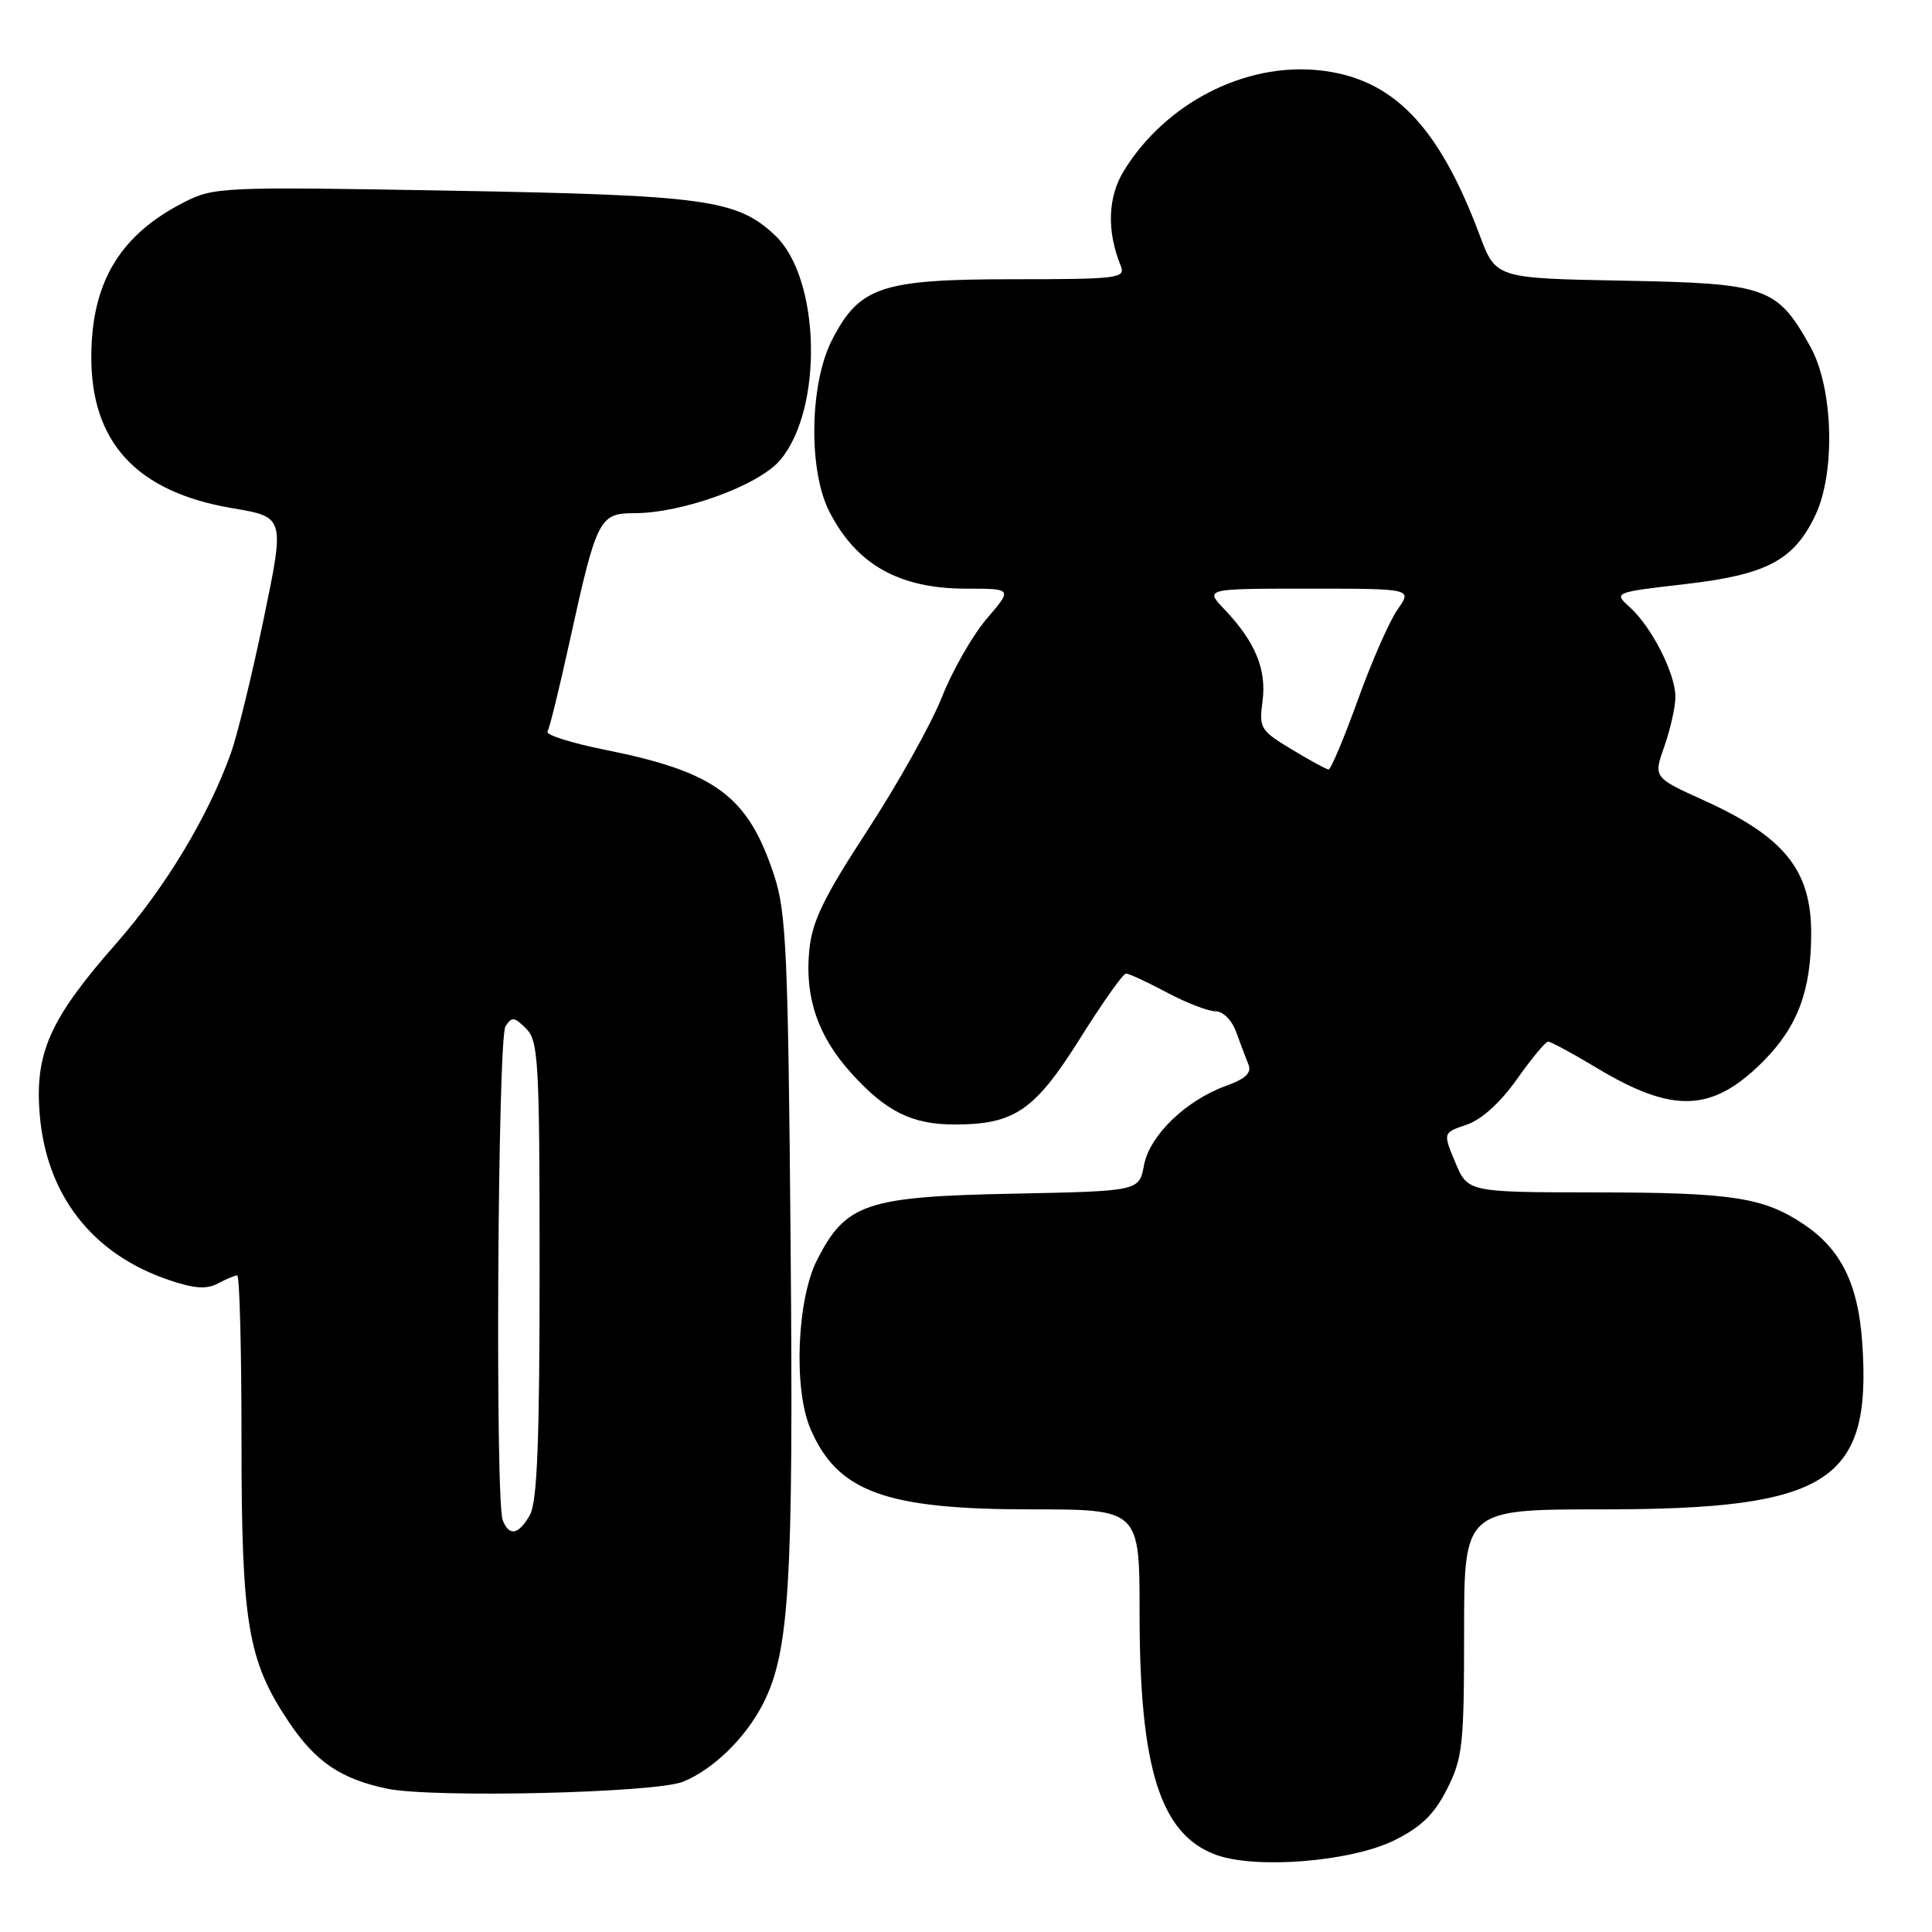 <?xml version="1.0" encoding="UTF-8" standalone="no"?>
<!DOCTYPE svg PUBLIC "-//W3C//DTD SVG 1.1//EN" "http://www.w3.org/Graphics/SVG/1.1/DTD/svg11.dtd" >
<svg xmlns="http://www.w3.org/2000/svg" xmlns:xlink="http://www.w3.org/1999/xlink" version="1.1" viewBox="0 0 256 256">
 <g >
 <path fill="currentColor"
d=" M 184.78 243.84 C 188.33 242.08 190.06 240.39 191.75 237.04 C 193.81 232.96 194.00 231.19 194.00 216.29 C 194.00 200.00 194.00 200.00 212.32 200.00 C 242.41 200.00 248.06 196.36 246.75 177.83 C 246.21 170.13 243.94 165.55 239.06 162.26 C 233.72 158.66 229.51 158.01 211.50 158.00 C 194.50 157.98 194.50 157.98 192.84 154.04 C 191.19 150.09 191.19 150.09 194.34 149.03 C 196.31 148.36 198.82 146.09 201.00 143.00 C 202.93 140.28 204.78 138.03 205.13 138.02 C 205.47 138.01 208.36 139.57 211.55 141.49 C 221.69 147.59 226.86 147.40 233.59 140.68 C 238.17 136.09 239.99 131.29 239.99 123.70 C 240.00 115.30 236.46 110.90 225.77 106.05 C 219.08 103.02 219.08 103.02 220.54 98.88 C 221.34 96.61 222.00 93.66 222.00 92.33 C 222.00 89.27 218.87 83.10 216.00 80.50 C 213.79 78.50 213.79 78.50 223.27 77.40 C 234.11 76.15 237.70 74.25 240.54 68.28 C 243.25 62.56 242.92 51.37 239.87 45.91 C 235.45 38.01 234.13 37.54 215.03 37.19 C 198.20 36.87 198.20 36.87 196.06 31.15 C 190.60 16.57 184.51 10.32 174.74 9.31 C 164.90 8.30 154.46 13.67 148.95 22.58 C 146.78 26.09 146.62 30.57 148.51 35.25 C 149.16 36.87 148.11 37.00 134.34 37.00 C 116.77 37.00 113.88 37.97 110.25 45.04 C 107.27 50.84 107.09 62.30 109.89 67.79 C 113.48 74.81 119.14 78.00 128.03 78.00 C 134.16 78.00 134.16 78.00 130.76 81.97 C 128.89 84.15 126.21 88.83 124.81 92.37 C 123.41 95.91 118.98 103.83 114.98 109.97 C 109.12 118.95 107.60 122.08 107.23 125.95 C 106.63 132.20 108.38 137.31 112.80 142.20 C 117.40 147.29 120.84 149.00 126.48 149.00 C 134.43 149.00 137.11 147.16 143.10 137.62 C 146.07 132.88 148.81 129.00 149.20 129.00 C 149.58 129.00 152.01 130.12 154.60 131.50 C 157.18 132.88 160.09 134.00 161.05 134.00 C 162.06 134.00 163.23 135.17 163.80 136.75 C 164.35 138.26 165.08 140.19 165.42 141.04 C 165.88 142.15 165.06 142.94 162.46 143.88 C 157.12 145.81 152.32 150.46 151.58 154.42 C 150.94 157.83 150.94 157.83 134.22 158.17 C 114.75 158.55 112.06 159.47 108.25 166.98 C 105.60 172.22 105.13 184.02 107.37 189.28 C 110.95 197.68 117.29 200.00 136.63 200.00 C 151.00 200.00 151.00 200.00 151.00 213.79 C 151.00 234.34 153.75 243.04 161.09 245.76 C 166.38 247.71 179.04 246.69 184.78 243.84 Z  M 90.50 236.09 C 94.49 234.47 98.75 230.33 101.07 225.83 C 104.61 218.95 105.15 210.00 104.76 164.82 C 104.43 126.37 104.19 120.88 102.58 116.00 C 99.12 105.47 94.85 102.30 80.21 99.36 C 75.72 98.46 72.27 97.37 72.55 96.93 C 72.82 96.49 74.16 91.04 75.52 84.81 C 79.05 68.74 79.43 68.00 84.02 68.00 C 90.44 68.00 100.55 64.32 103.39 60.95 C 109.12 54.14 108.72 36.84 102.69 31.18 C 97.65 26.44 93.53 25.87 59.99 25.27 C 29.38 24.73 28.37 24.77 24.37 26.81 C 15.96 31.10 12.19 37.30 12.10 47.00 C 11.98 58.58 18.06 65.19 30.80 67.34 C 37.74 68.51 37.74 68.51 34.94 82.00 C 33.40 89.43 31.44 97.44 30.59 99.81 C 27.59 108.18 21.92 117.59 15.41 125.00 C 6.62 134.99 4.60 139.49 5.26 147.63 C 6.12 158.31 12.19 166.14 22.30 169.58 C 25.71 170.75 27.37 170.87 28.87 170.07 C 29.97 169.48 31.12 169.00 31.43 169.00 C 31.75 169.00 32.00 178.82 32.00 190.82 C 32.00 215.14 32.82 220.03 38.25 228.14 C 41.80 233.44 45.14 235.71 51.24 237.00 C 57.27 238.27 86.82 237.58 90.50 236.09 Z  M 171.14 99.29 C 167.01 96.80 166.81 96.47 167.29 92.91 C 167.85 88.71 166.32 85.02 162.25 80.75 C 159.63 78.00 159.63 78.00 173.38 78.00 C 187.14 78.00 187.14 78.00 185.19 80.75 C 184.13 82.26 181.75 87.66 179.92 92.75 C 178.08 97.84 176.34 101.98 176.04 101.96 C 175.74 101.94 173.54 100.74 171.14 99.29 Z  M 66.61 201.42 C 65.60 198.79 65.95 137.63 66.98 136.00 C 67.81 134.69 68.15 134.73 69.71 136.29 C 71.35 137.92 71.50 140.61 71.50 168.29 C 71.50 191.06 71.18 199.05 70.21 200.75 C 68.71 203.39 67.45 203.62 66.61 201.42 Z "/>
</g>
</svg>